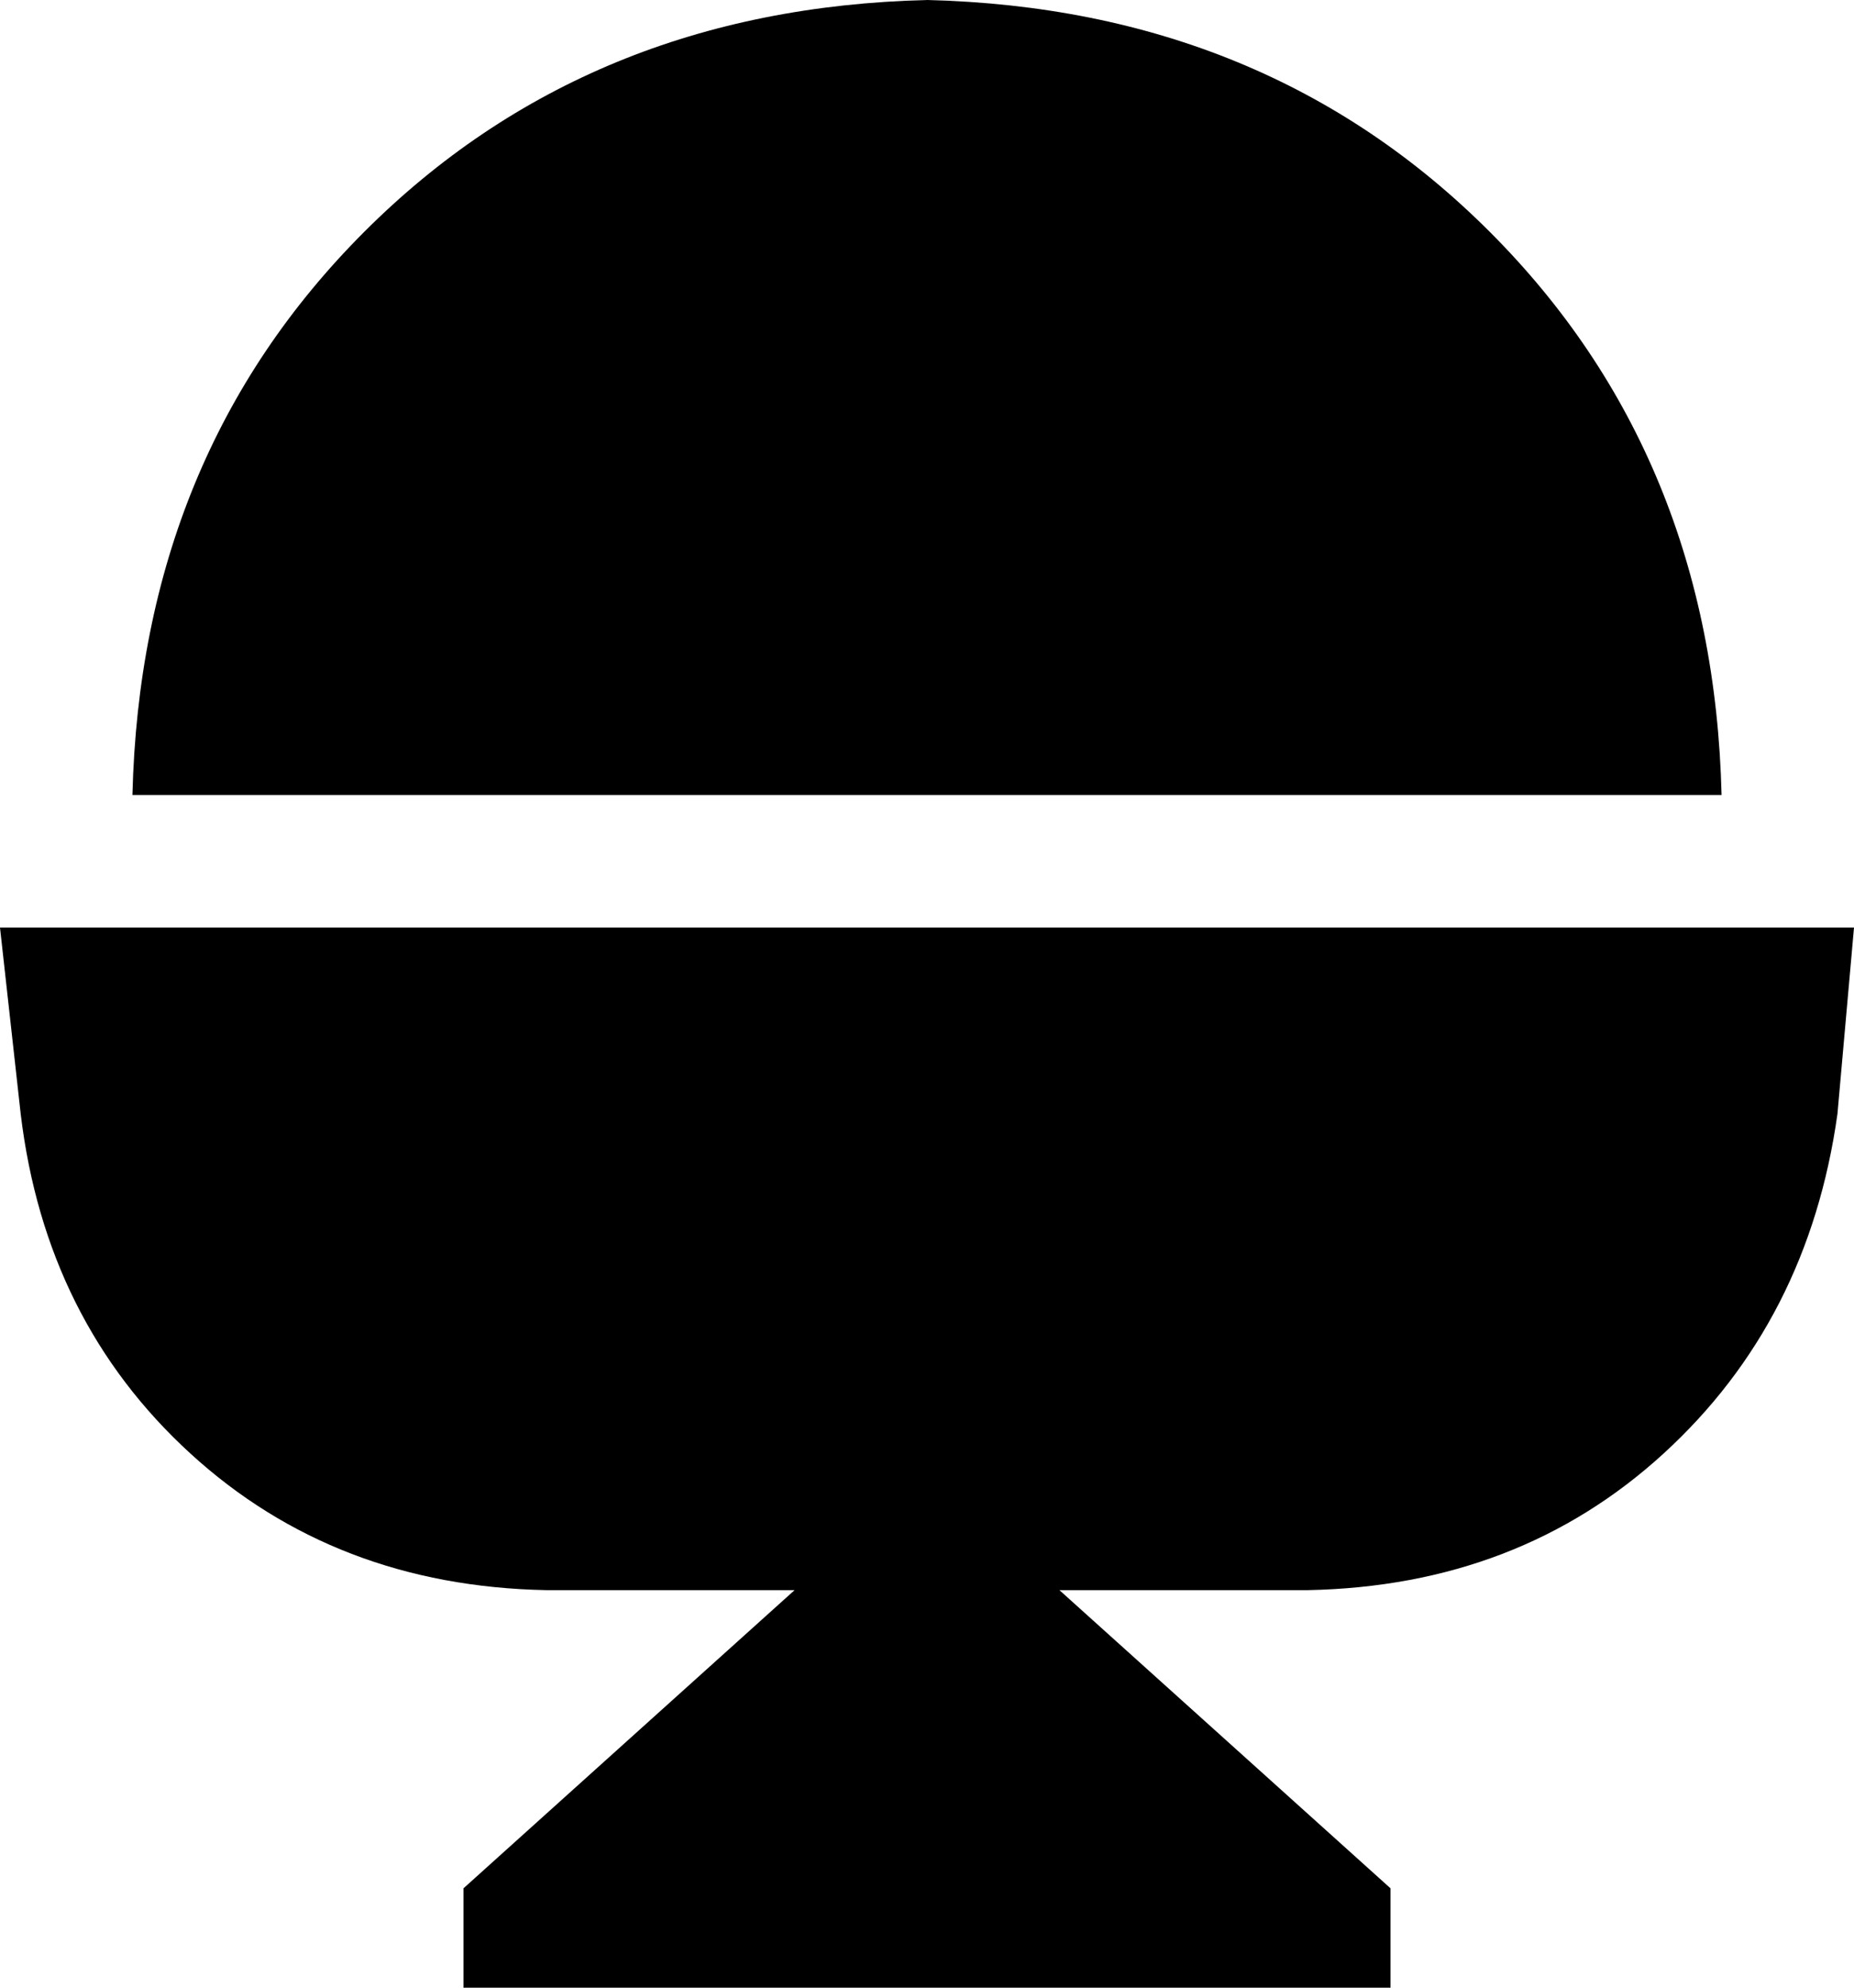 <svg xmlns="http://www.w3.org/2000/svg" viewBox="0 0 448 480">
  <path d="M 32 192 Q 34 110 88 56 L 88 56 L 88 56 Q 142 2 224 0 Q 306 2 360 56 Q 414 110 416 192 L 32 192 L 32 192 Z M 5 269 L 0 224 L 5 269 L 0 224 L 448 224 L 448 224 L 444 269 L 444 269 Q 437 319 402 351 Q 367 383 316 384 L 256 384 L 256 384 L 336 456 L 336 456 L 336 480 L 336 480 L 112 480 L 112 480 L 112 456 L 112 456 L 192 384 L 192 384 L 132 384 L 132 384 Q 81 383 46 351 Q 11 319 5 269 L 5 269 Z" />
</svg>
